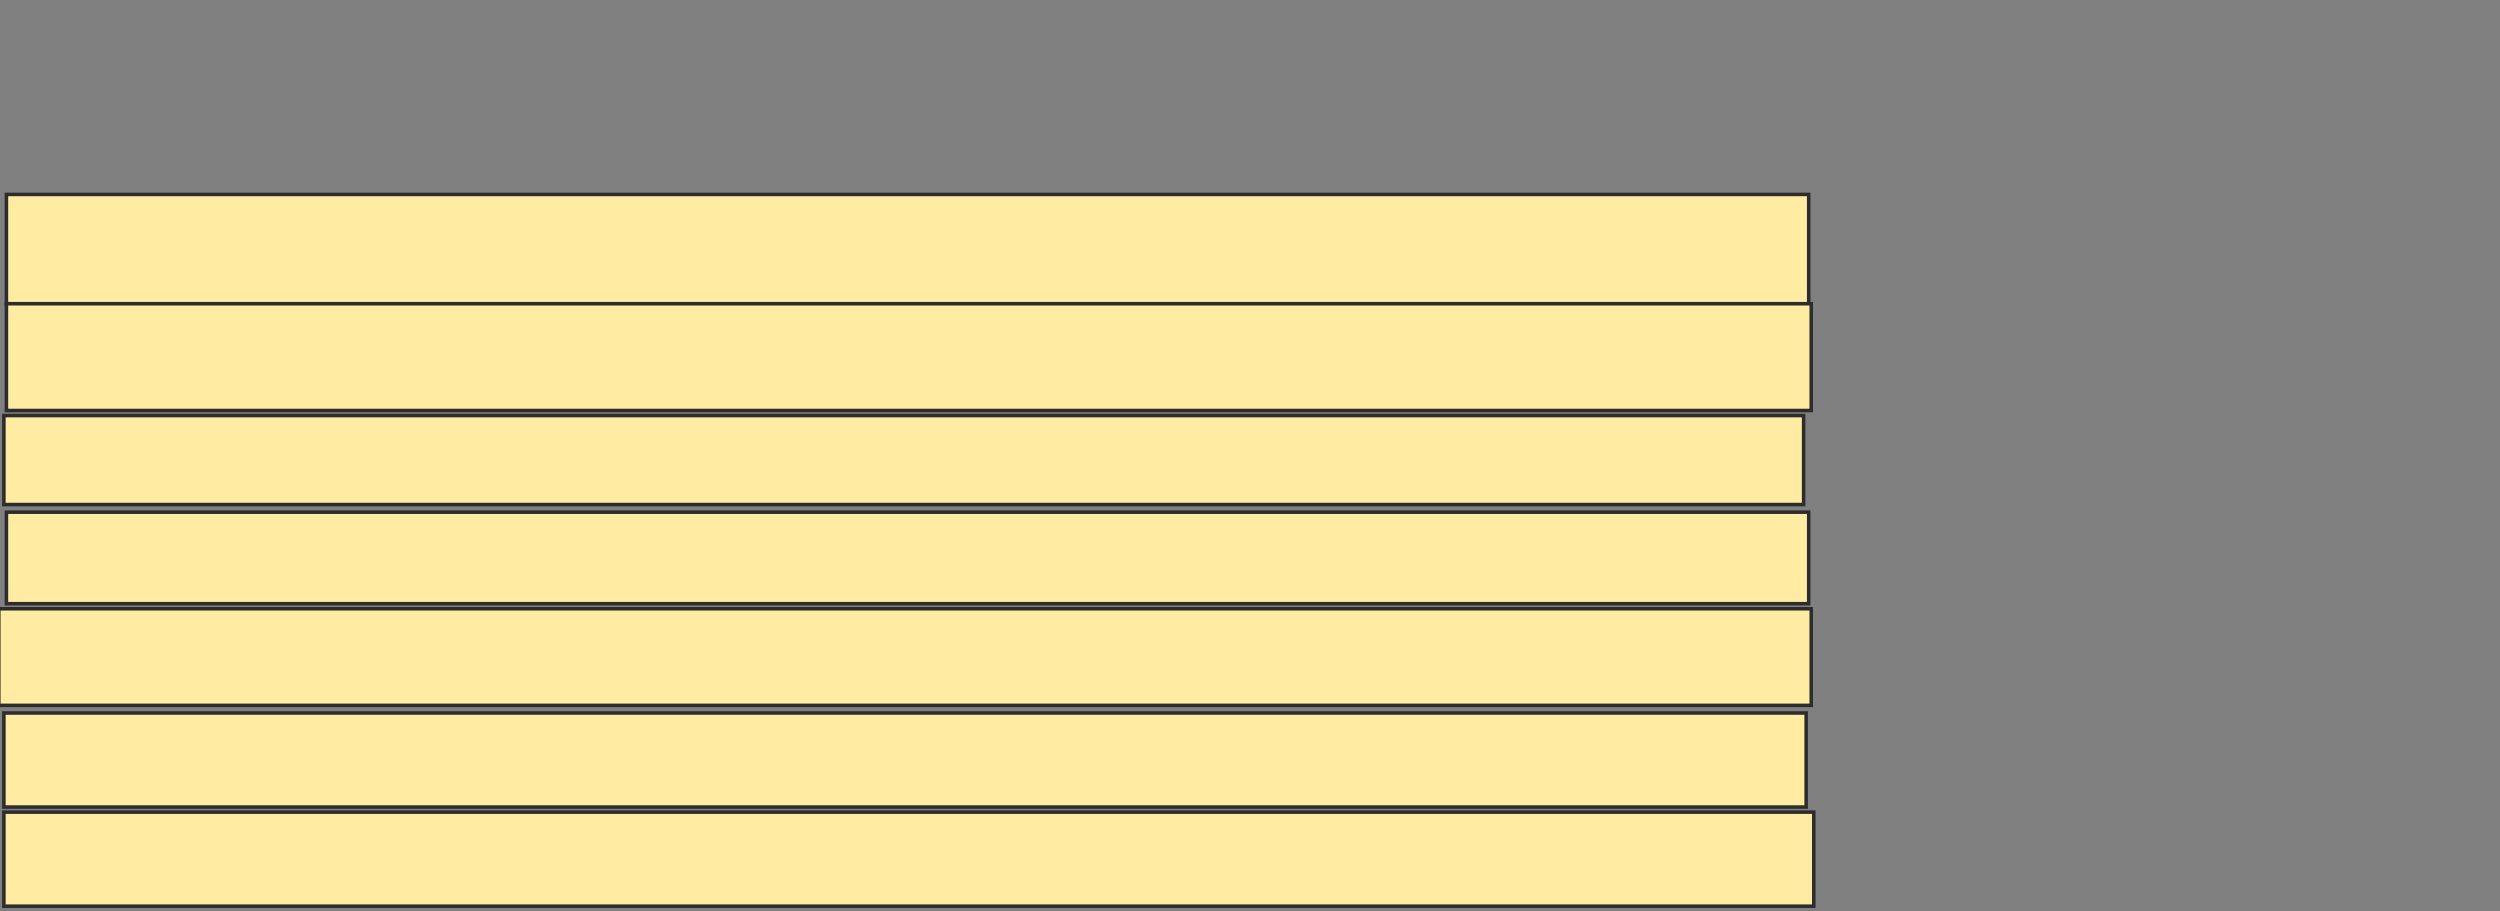 <svg height="257" width="705" xmlns="http://www.w3.org/2000/svg">
 <rect width="100%" height="100%" fill="#808080" stroke="none"/>
 <!-- Created with Image Occlusion Enhanced -->
 <g>
  <title>Labels</title>
 </g>
 <g>
  <title>Masks</title>
  <rect fill="#FFEBA2" height="30.824" id="c5ea8f7d15234c06abe4b156d3ca1fca-ao-1" stroke="#2D2D2D" width="508.244" x="1.81" y="54.828"/>
  <rect fill="#FFEBA2" height="30.108" id="c5ea8f7d15234c06abe4b156d3ca1fca-ao-2" stroke="#2D2D2D" width="508.961" x="1.81" y="85.652"/>
  <rect fill="#FFEBA2" height="25.09" id="c5ea8f7d15234c06abe4b156d3ca1fca-ao-3" stroke="#2D2D2D" width="507.527" x="1.093" y="117.194"/>
  <rect fill="#FFEBA2" height="25.806" id="c5ea8f7d15234c06abe4b156d3ca1fca-ao-4" stroke="#2D2D2D" width="508.244" x="1.81" y="144.434"/>
  <rect fill="#FFEBA2" height="27.24" id="c5ea8f7d15234c06abe4b156d3ca1fca-ao-5" stroke="#2D2D2D" width="511.111" x="-0.34" y="171.674"/>
  <rect fill="#FFEBA2" height="26.523" id="c5ea8f7d15234c06abe4b156d3ca1fca-ao-6" stroke="#2D2D2D" width="508.244" x="1.093" y="201.065"/>
  <rect fill="#FFEBA2" height="26.523" id="c5ea8f7d15234c06abe4b156d3ca1fca-ao-7" stroke="#2D2D2D" width="510.394" x="1.093" y="229.021"/>
 </g>
</svg>